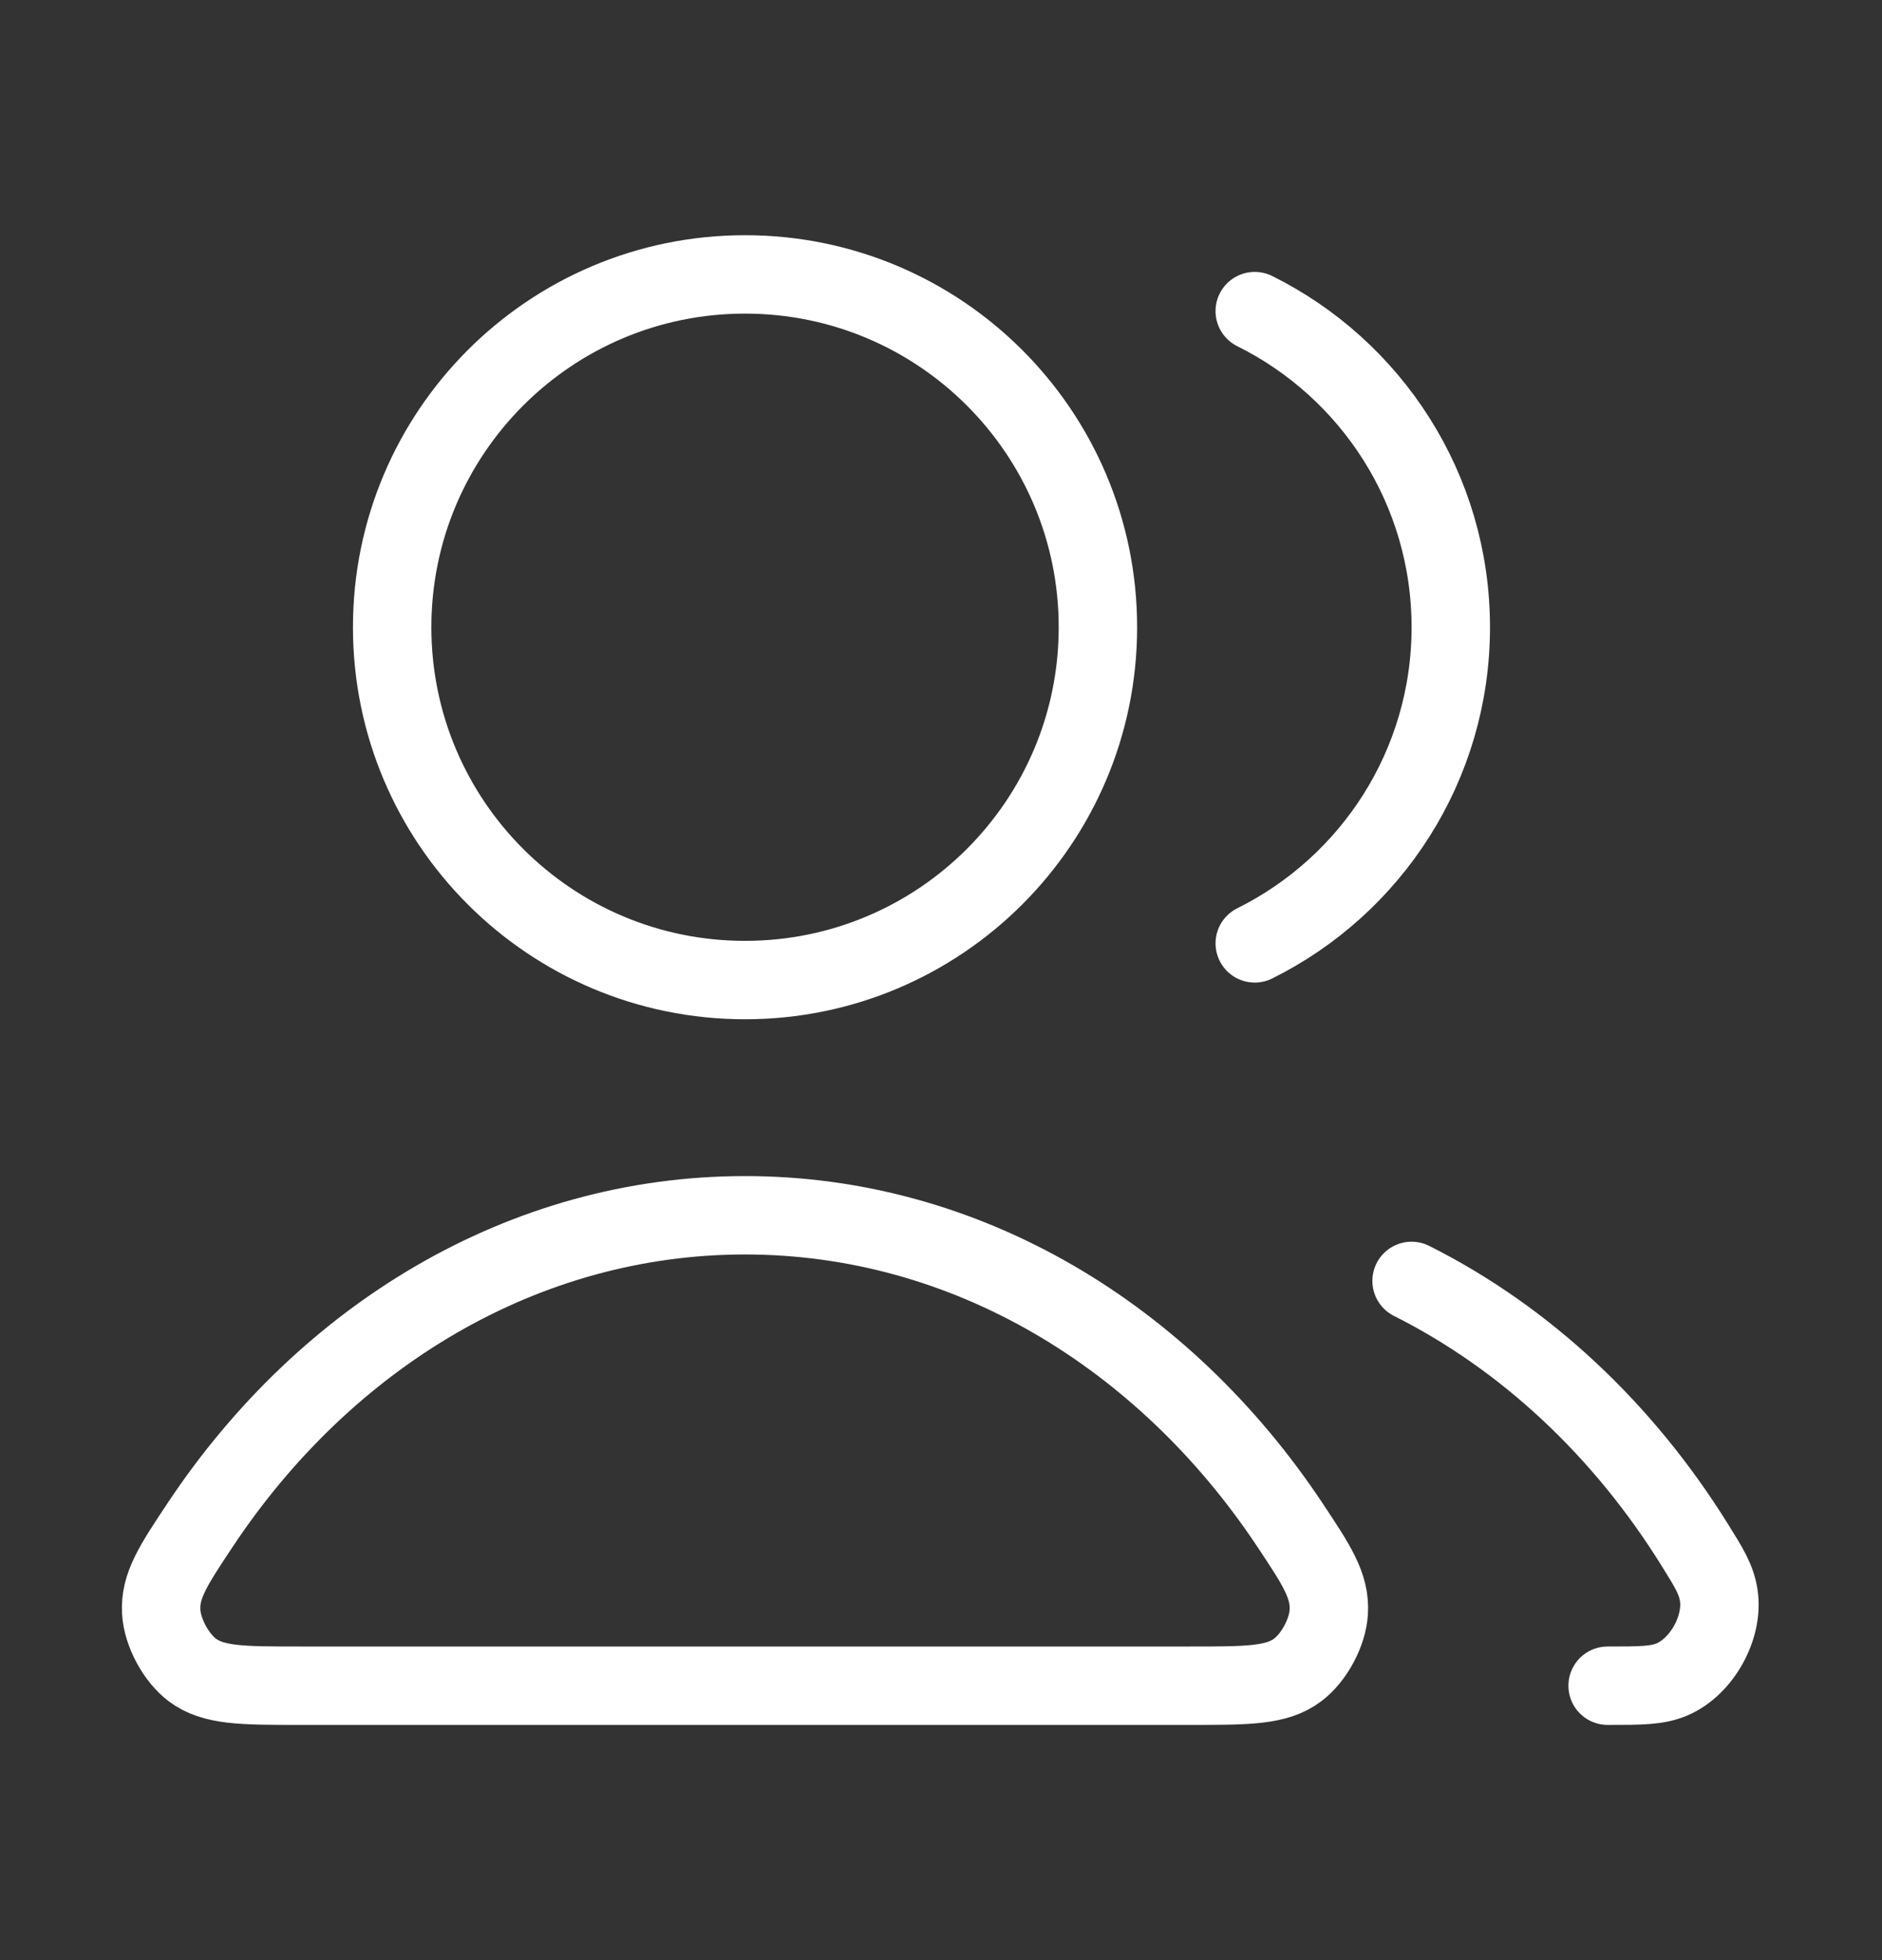 <svg width="24" height="25" viewBox="0 0 24 25" fill="none" xmlns="http://www.w3.org/2000/svg">
<rect x="0" y="0" width="24" height="25" fill="#333333" stroke="none"/>
<path d="M18.001 16.337C19.457 17.068 20.705 18.242 21.616 19.71C21.797 20 21.887 20.146 21.918 20.347C21.981 20.756 21.702 21.259 21.321 21.42C21.133 21.5 20.922 21.5 20.501 21.5M16.001 12.032C17.483 11.296 18.501 9.767 18.501 8C18.501 6.233 17.483 4.704 16.001 3.968M14.001 8C14.001 10.485 11.986 12.5 9.501 12.5C7.016 12.5 5.001 10.485 5.001 8C5.001 5.515 7.016 3.5 9.501 3.5C11.986 3.5 14.001 5.515 14.001 8ZM2.56 19.438C4.154 17.045 6.67 15.5 9.501 15.5C12.331 15.5 14.847 17.045 16.442 19.438C16.791 19.963 16.965 20.225 16.945 20.56C16.93 20.821 16.759 21.14 16.55 21.298C16.283 21.5 15.915 21.5 15.178 21.5H3.823C3.087 21.5 2.719 21.5 2.451 21.298C2.243 21.14 2.072 20.821 2.056 20.56C2.036 20.225 2.211 19.963 2.56 19.438Z" stroke="white" stroke-linecap="round" stroke-linejoin="round"/>
</svg>

